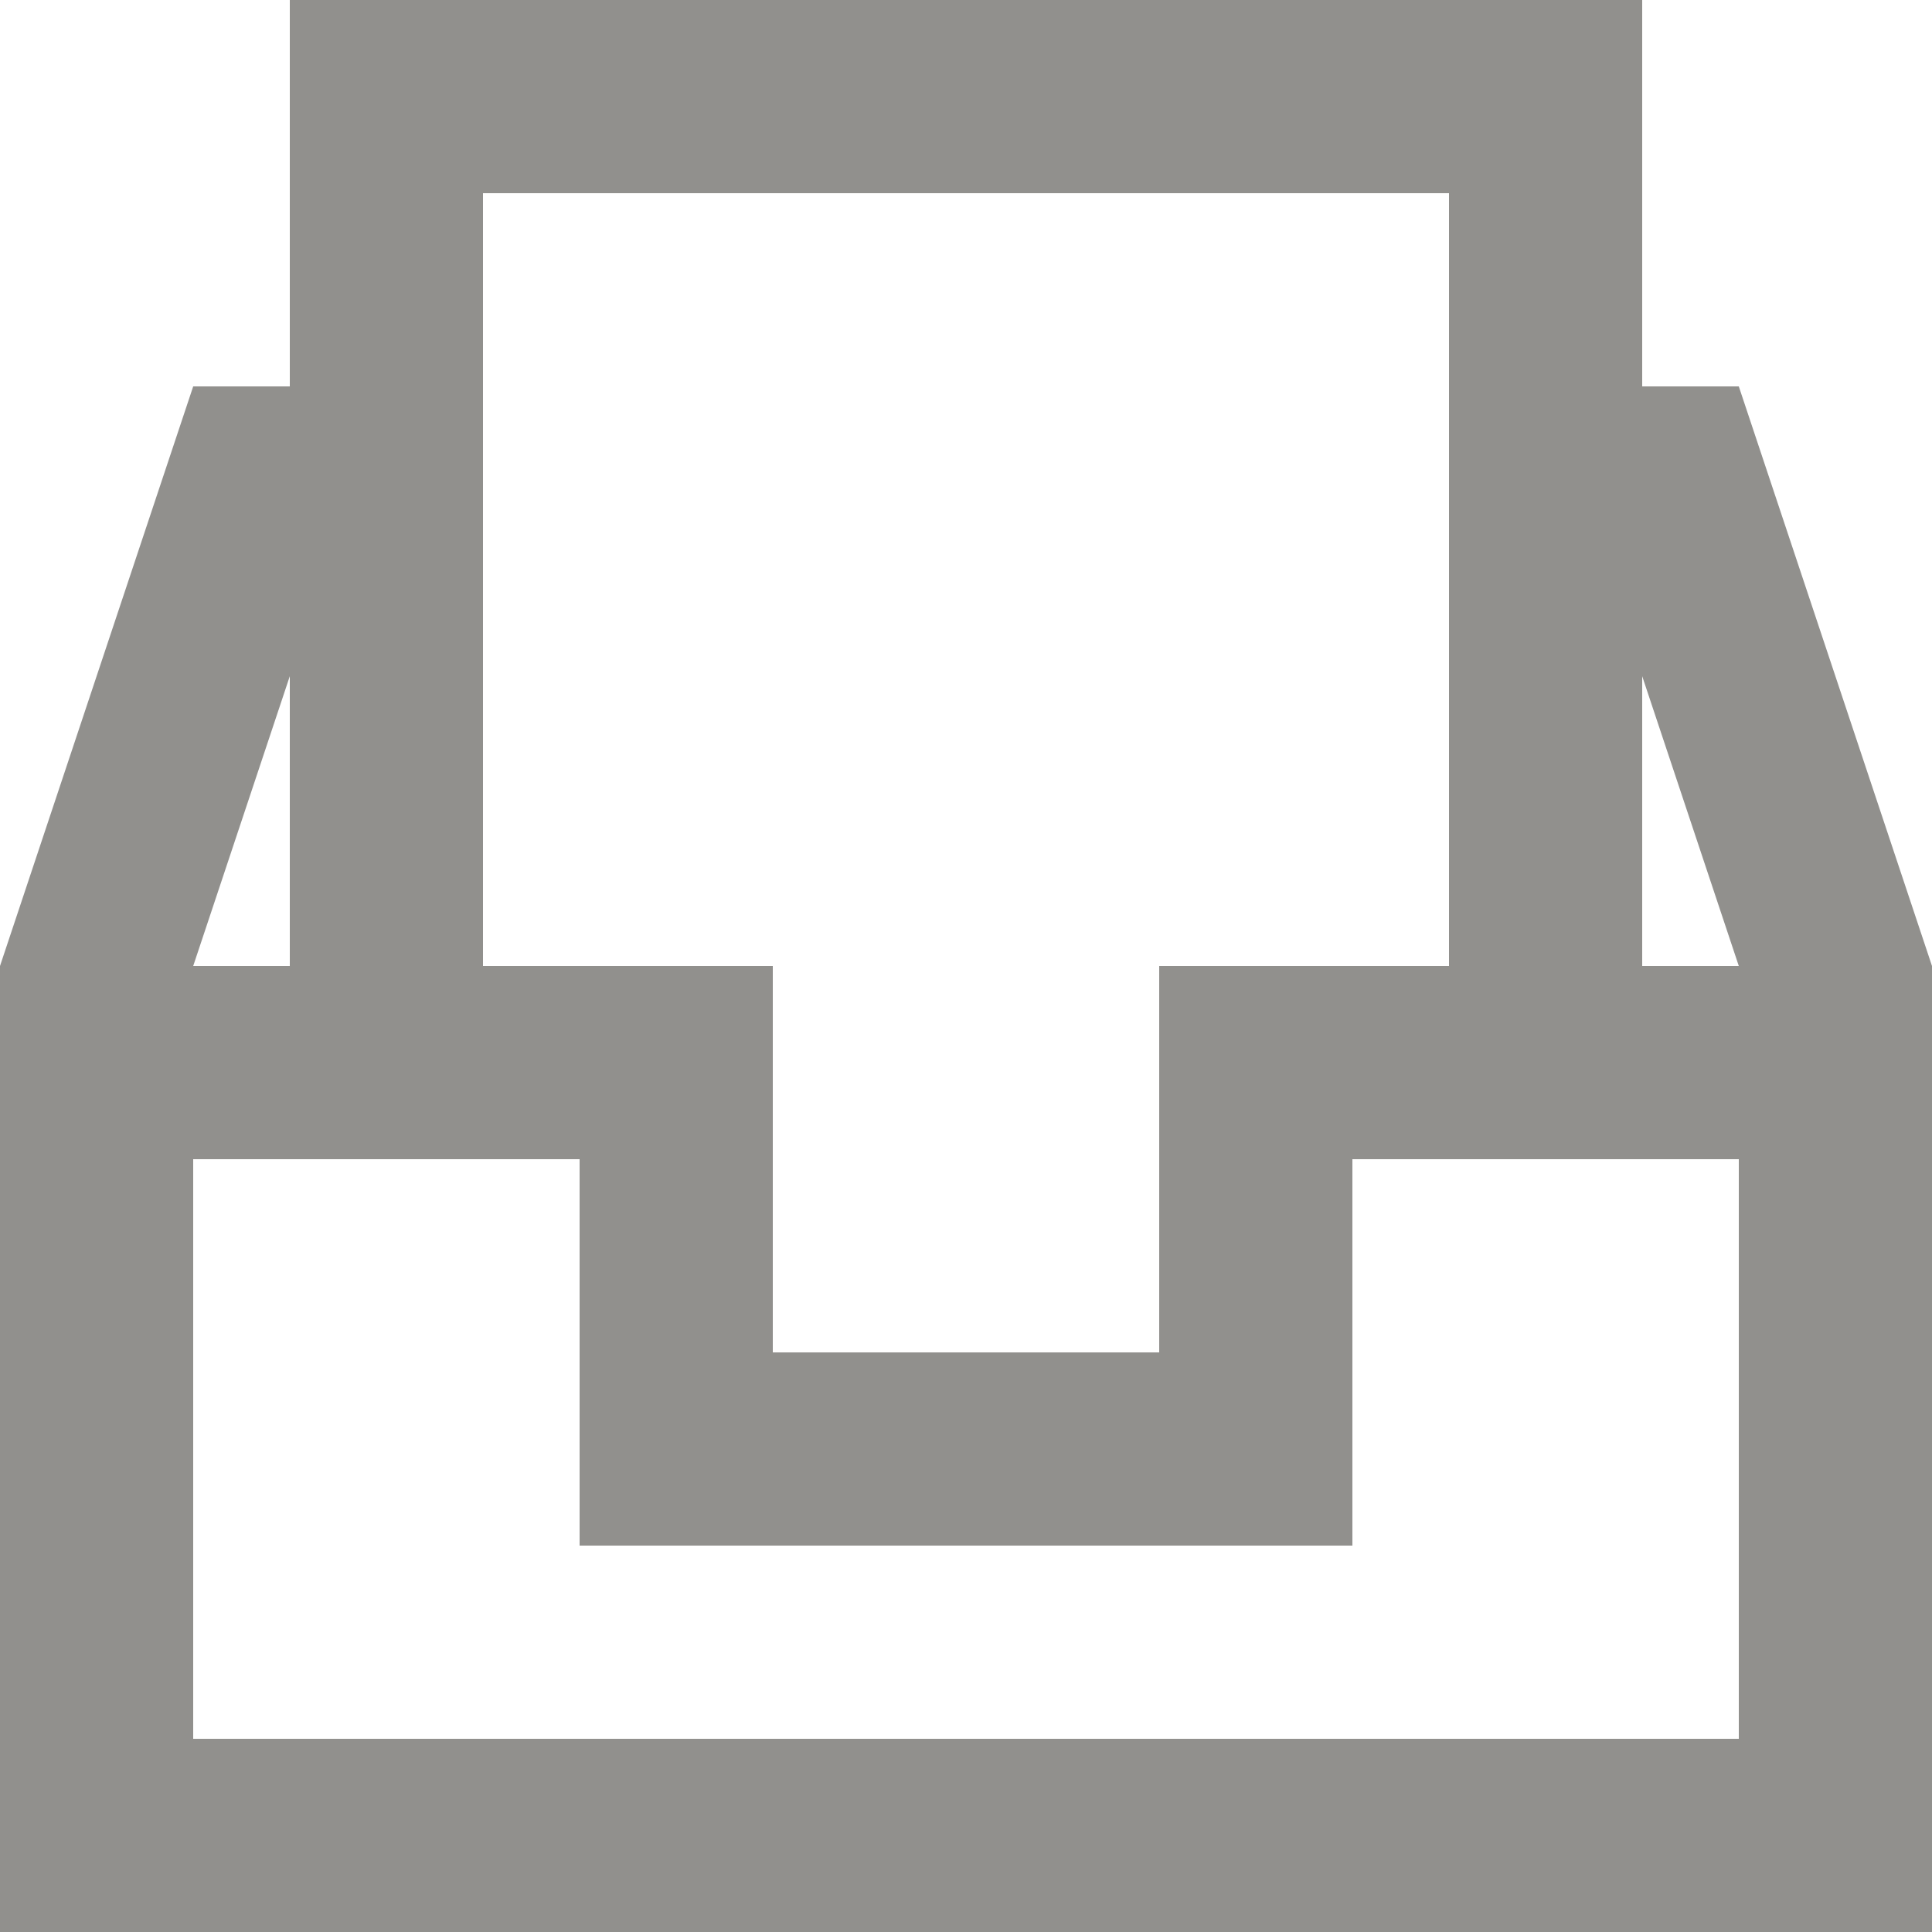 <!-- Generated by IcoMoon.io -->
<svg version="1.1" xmlns="http://www.w3.org/2000/svg" width="32" height="32" viewBox="0 0 32 32">
<title>as-inbox_paper-</title>
<path fill="#91908d" d="M27.2 16v-4.8l1.6 4.8h-1.6zM28.8 19.2v9.6h-25.6v-9.6h6.4v6.4h12.8v-6.4h6.4zM4.8 11.2v4.8h-1.6l1.6-4.8zM24 16h-4.8v6.4h-6.4v-6.4h-4.8v-12.8h16v12.8zM0 32h32v-16l-3.2-9.6h-1.6v-6.4h-22.4v6.4h-1.6l-3.2 9.6v16z"></path>
</svg>

